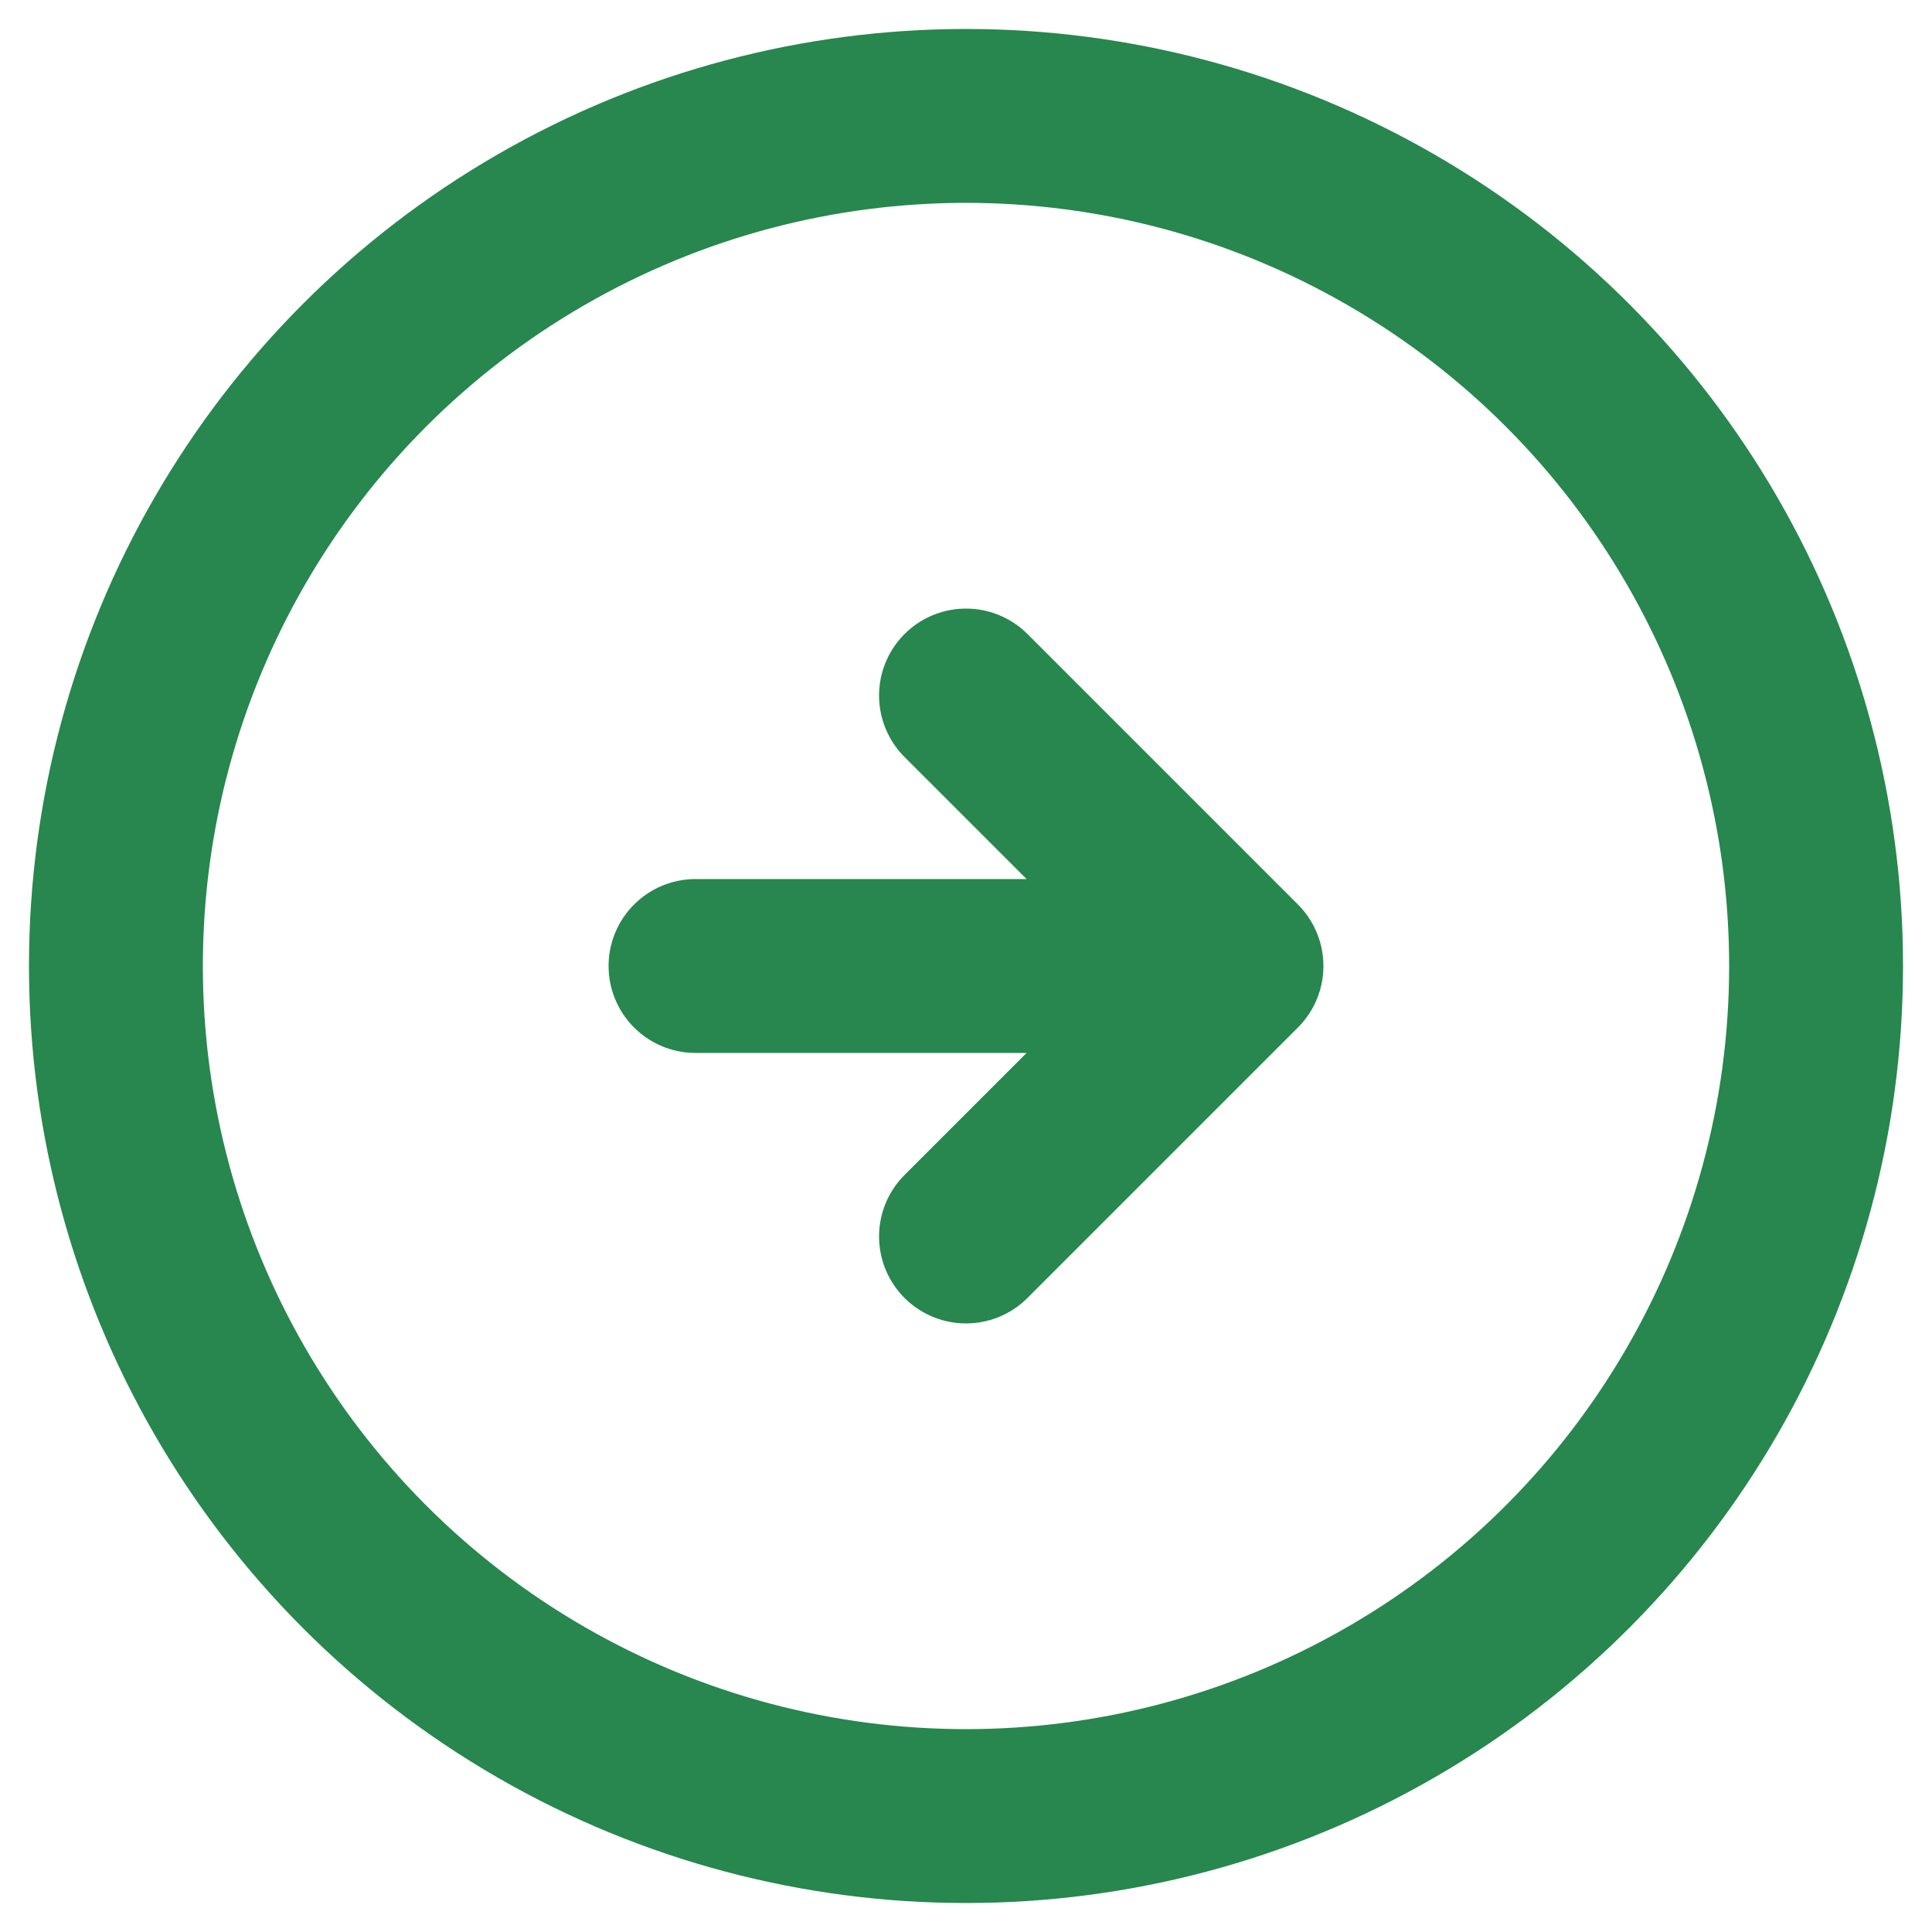 <svg width="50" height="50" viewBox="0 0 50 50" fill="none" xmlns="http://www.w3.org/2000/svg">
<circle cx="25" cy="25" r="22" stroke="#27874E" stroke-width="4.5" stroke-linecap="round" stroke-linejoin="round"/>
<path d="M25 32L32 25M32 25L25 18M32 25H18" stroke="#27874E" stroke-width="4.5" stroke-linecap="round" stroke-linejoin="round"/>
</svg>
